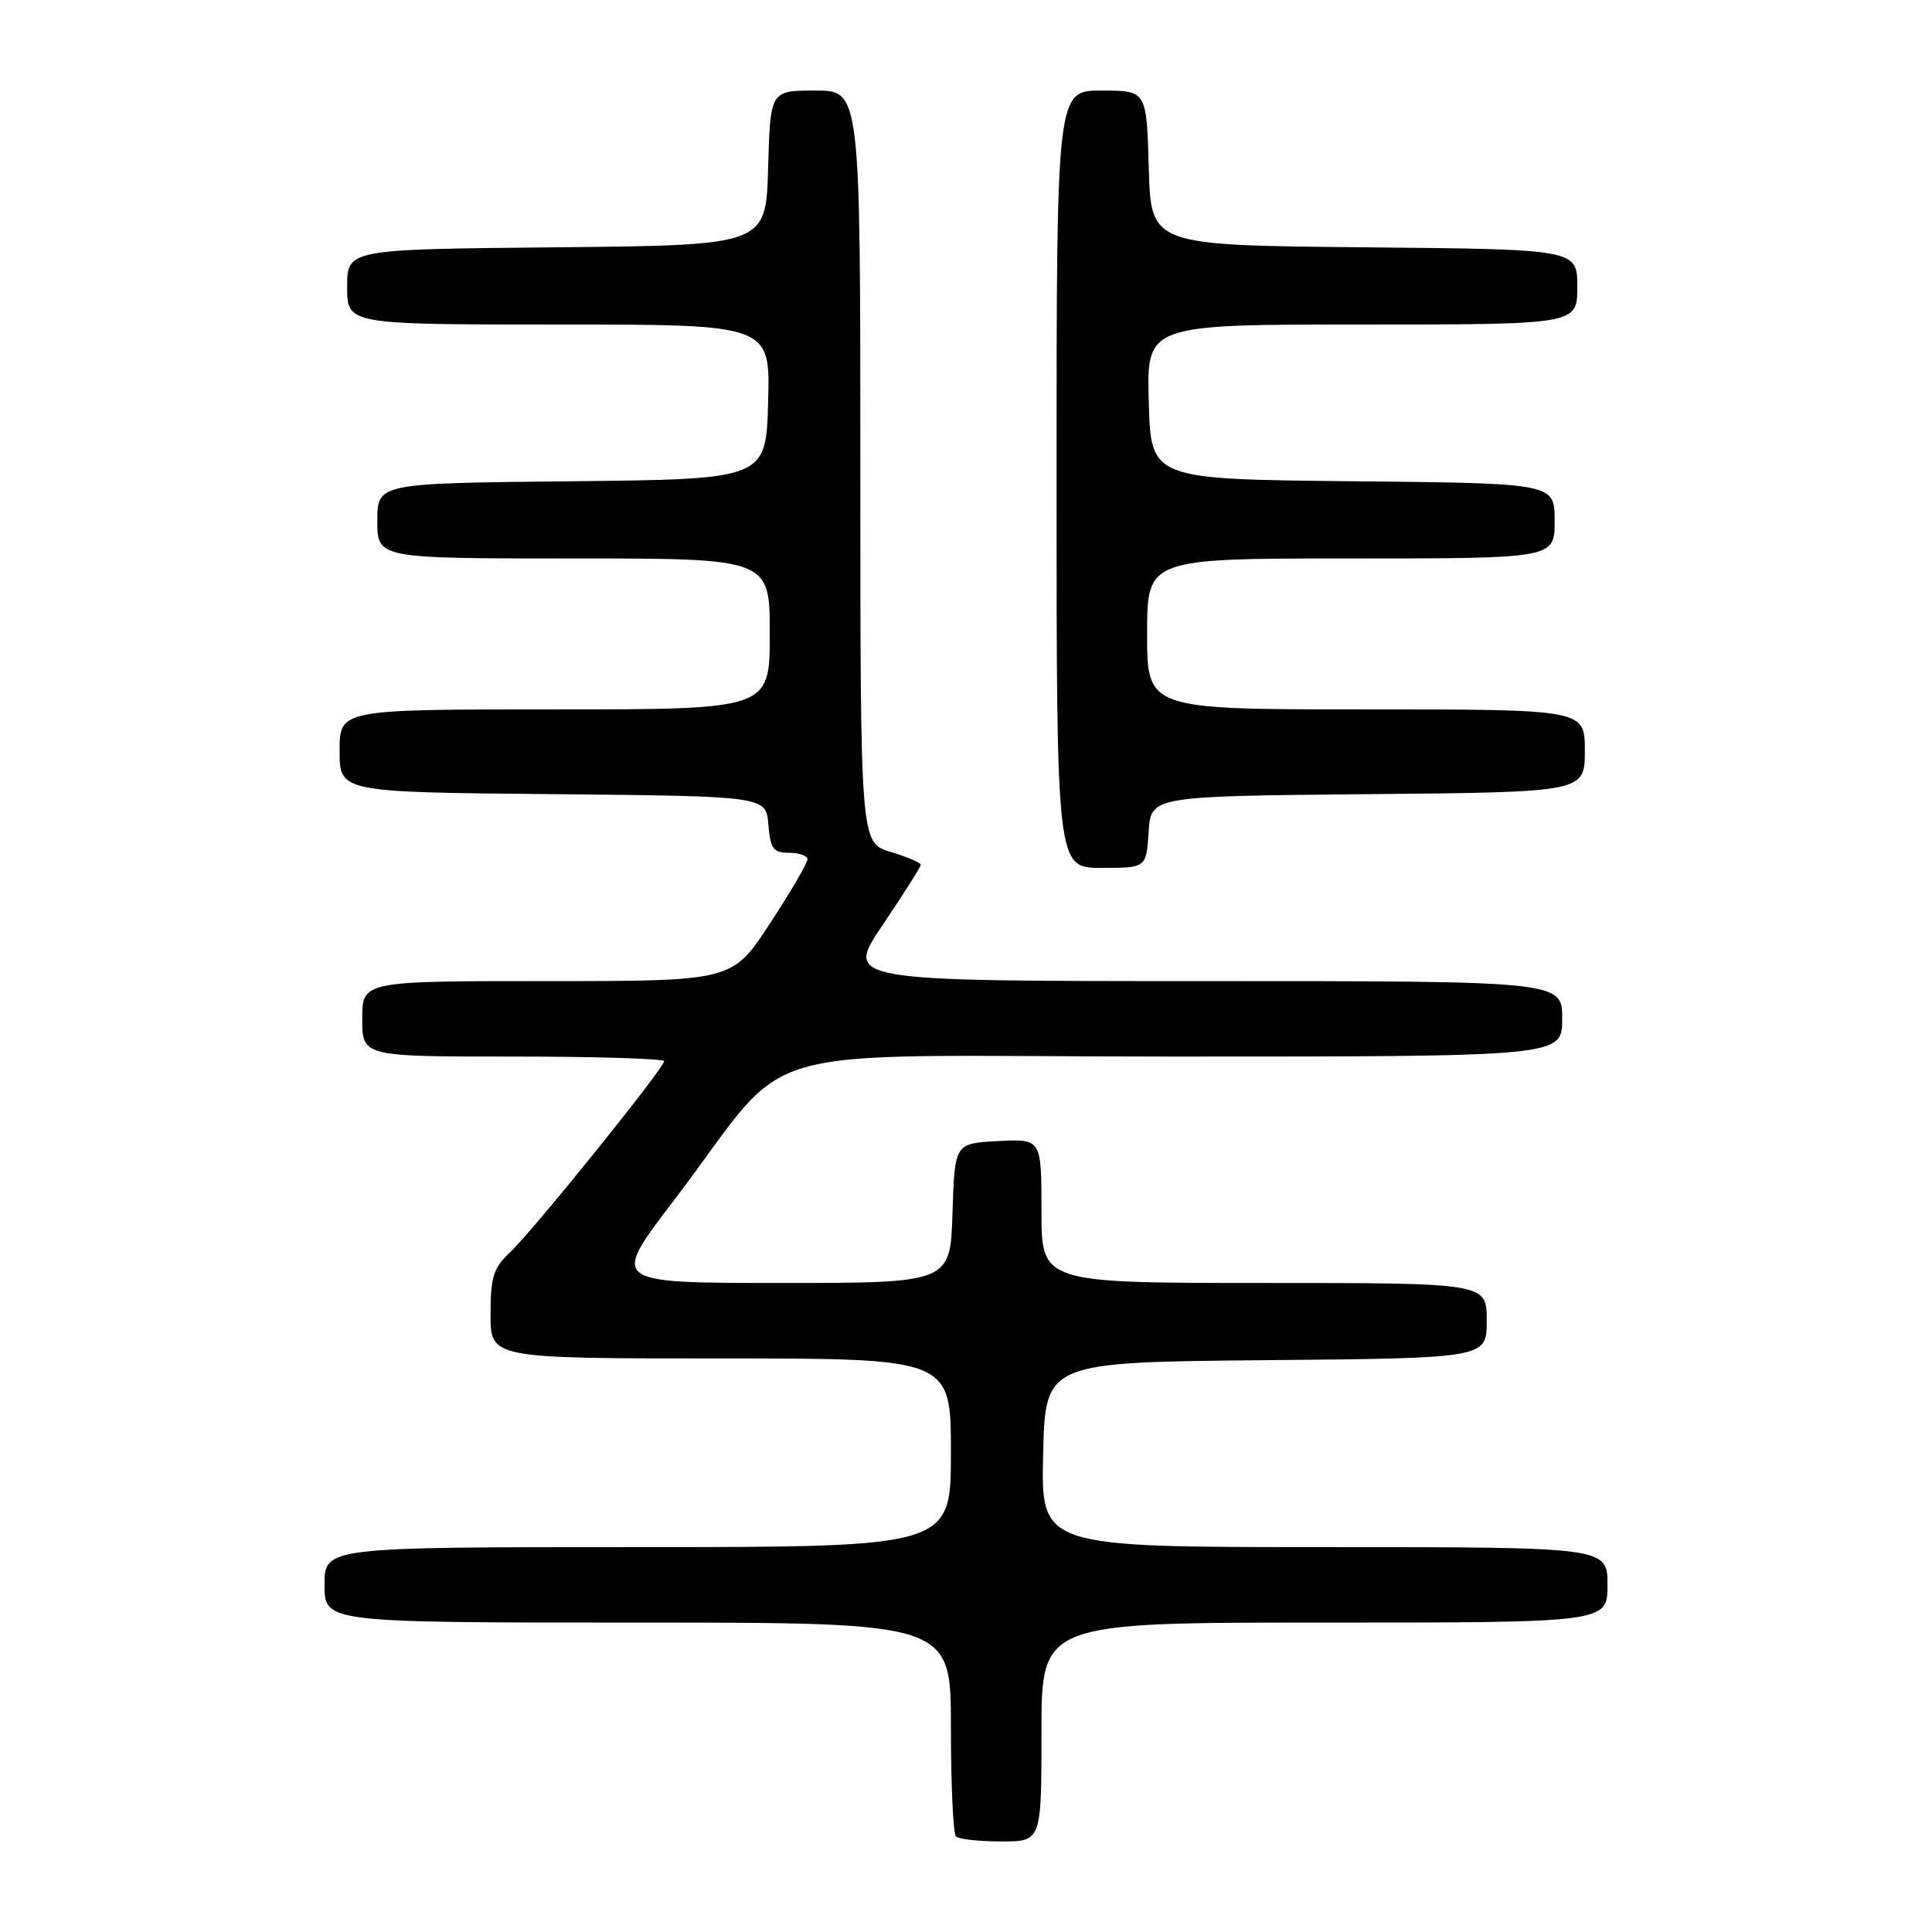 <?xml version="1.0" encoding="UTF-8" standalone="no"?>
<!DOCTYPE svg PUBLIC "-//W3C//DTD SVG 1.1//EN" "http://www.w3.org/Graphics/SVG/1.1/DTD/svg11.dtd" >
<svg xmlns="http://www.w3.org/2000/svg" xmlns:xlink="http://www.w3.org/1999/xlink" version="1.1" viewBox="0 0 256 256">
 <g >
 <path fill="currentColor"
d=" M 138.00 229.50 C 138.00 215.00 138.00 215.00 175.50 215.00 C 213.00 215.00 213.00 215.00 213.00 210.00 C 213.00 205.00 213.00 205.00 175.47 205.00 C 137.94 205.00 137.94 205.00 138.22 192.75 C 138.50 180.50 138.50 180.50 167.75 180.23 C 197.00 179.97 197.00 179.97 197.00 174.98 C 197.00 170.00 197.00 170.00 167.50 170.00 C 138.00 170.00 138.00 170.00 138.00 160.45 C 138.00 150.90 138.00 150.90 132.25 151.20 C 126.50 151.50 126.50 151.50 126.21 160.75 C 125.92 170.00 125.92 170.00 103.43 170.00 C 80.94 170.00 80.94 170.00 89.15 159.25 C 105.82 137.42 96.93 140.00 155.57 140.00 C 207.00 140.00 207.00 140.00 207.00 135.00 C 207.00 130.00 207.00 130.00 159.47 130.00 C 111.94 130.00 111.94 130.00 116.97 122.55 C 119.74 118.44 122.00 114.86 122.00 114.59 C 122.00 114.31 120.20 113.54 118.00 112.88 C 114.00 111.68 114.00 111.68 114.00 61.84 C 114.00 12.00 114.00 12.00 108.03 12.00 C 102.07 12.00 102.07 12.00 101.78 22.25 C 101.50 32.50 101.50 32.50 73.75 32.77 C 46.00 33.03 46.00 33.03 46.00 38.02 C 46.00 43.00 46.00 43.00 74.03 43.00 C 102.07 43.00 102.07 43.00 101.78 53.25 C 101.50 63.50 101.50 63.50 75.75 63.77 C 50.00 64.03 50.00 64.03 50.00 69.02 C 50.00 74.00 50.00 74.00 76.00 74.00 C 102.00 74.00 102.00 74.00 102.00 84.00 C 102.00 94.00 102.00 94.00 73.50 94.00 C 45.00 94.00 45.00 94.00 45.00 99.48 C 45.00 104.97 45.00 104.97 73.25 105.23 C 101.50 105.50 101.50 105.50 101.81 109.25 C 102.08 112.47 102.46 113.00 104.56 113.00 C 105.90 113.00 107.00 113.39 107.00 113.87 C 107.00 114.35 104.76 118.18 102.02 122.37 C 97.04 130.00 97.04 130.00 72.52 130.00 C 48.00 130.00 48.00 130.00 48.00 135.00 C 48.00 140.00 48.00 140.00 68.00 140.00 C 79.00 140.00 88.00 140.28 88.00 140.61 C 88.00 141.53 70.59 163.13 67.60 165.92 C 65.38 168.00 65.00 169.19 65.00 174.17 C 65.00 180.00 65.00 180.00 95.50 180.00 C 126.00 180.00 126.00 180.00 126.00 192.50 C 126.00 205.00 126.00 205.00 84.50 205.00 C 43.00 205.00 43.00 205.00 43.00 210.00 C 43.00 215.00 43.00 215.00 84.50 215.00 C 126.00 215.00 126.00 215.00 126.00 228.83 C 126.00 236.44 126.30 242.97 126.67 243.33 C 127.03 243.70 129.73 244.00 132.67 244.00 C 138.00 244.00 138.00 244.00 138.00 229.50 Z  M 152.20 110.25 C 152.50 105.50 152.50 105.50 181.25 105.23 C 210.00 104.97 210.00 104.97 210.00 99.48 C 210.00 94.00 210.00 94.00 181.00 94.00 C 152.00 94.00 152.00 94.00 152.00 84.00 C 152.00 74.00 152.00 74.00 179.00 74.00 C 206.00 74.00 206.00 74.00 206.00 69.02 C 206.00 64.03 206.00 64.03 179.25 63.77 C 152.50 63.50 152.50 63.50 152.22 53.25 C 151.93 43.00 151.93 43.00 180.47 43.00 C 209.00 43.00 209.00 43.00 209.00 38.02 C 209.00 33.03 209.00 33.03 180.75 32.77 C 152.50 32.50 152.50 32.50 152.22 22.25 C 151.93 12.00 151.93 12.00 145.97 12.00 C 140.00 12.00 140.00 12.00 140.00 63.50 C 140.00 115.00 140.00 115.00 145.95 115.00 C 151.89 115.00 151.89 115.00 152.20 110.25 Z "/>
</g>
</svg>